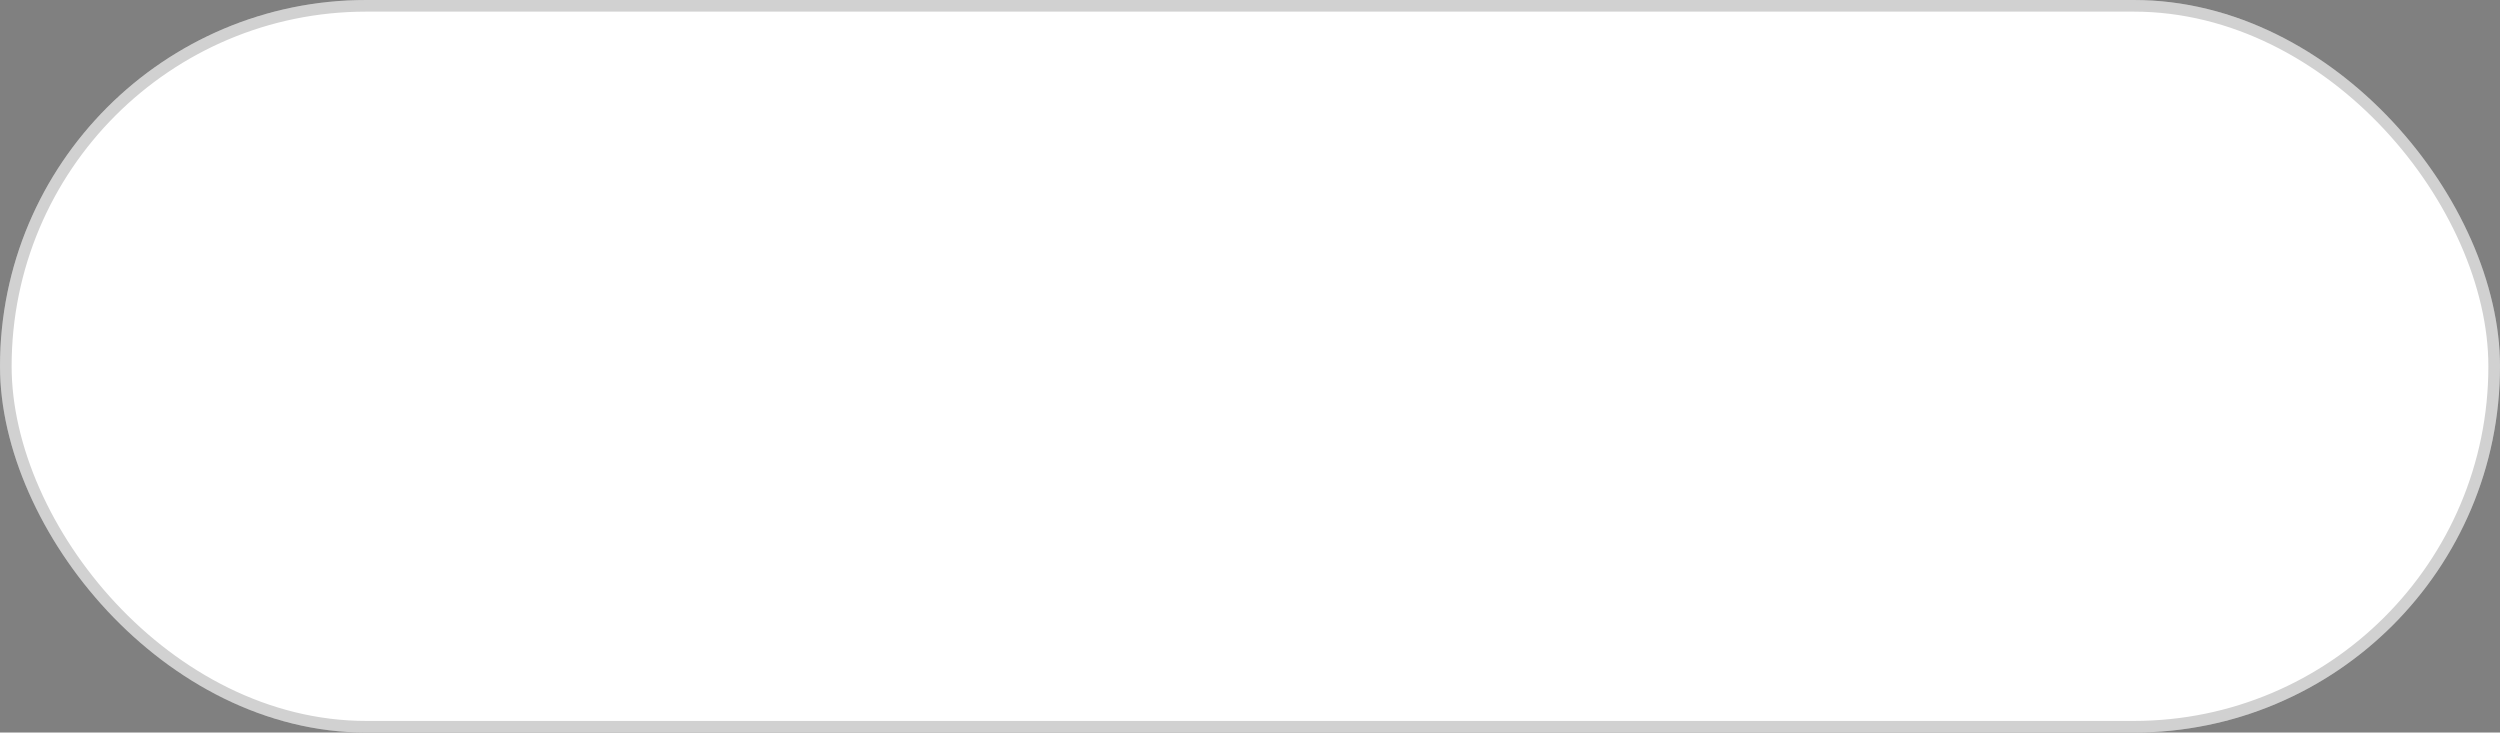 <svg width="215" height="63" viewBox="0 0 215 63" fill="none" xmlns="http://www.w3.org/2000/svg">
<rect x="0" y="0" width="215" height="63" fill="#808080" stroke="none"/>
<rect width="215" height="63" rx="31.5" fill="white"/>
<rect x="0.5" y="0.5" width="214" height="62" rx="31" stroke="black" stroke-opacity="0.18"/>
</svg>
